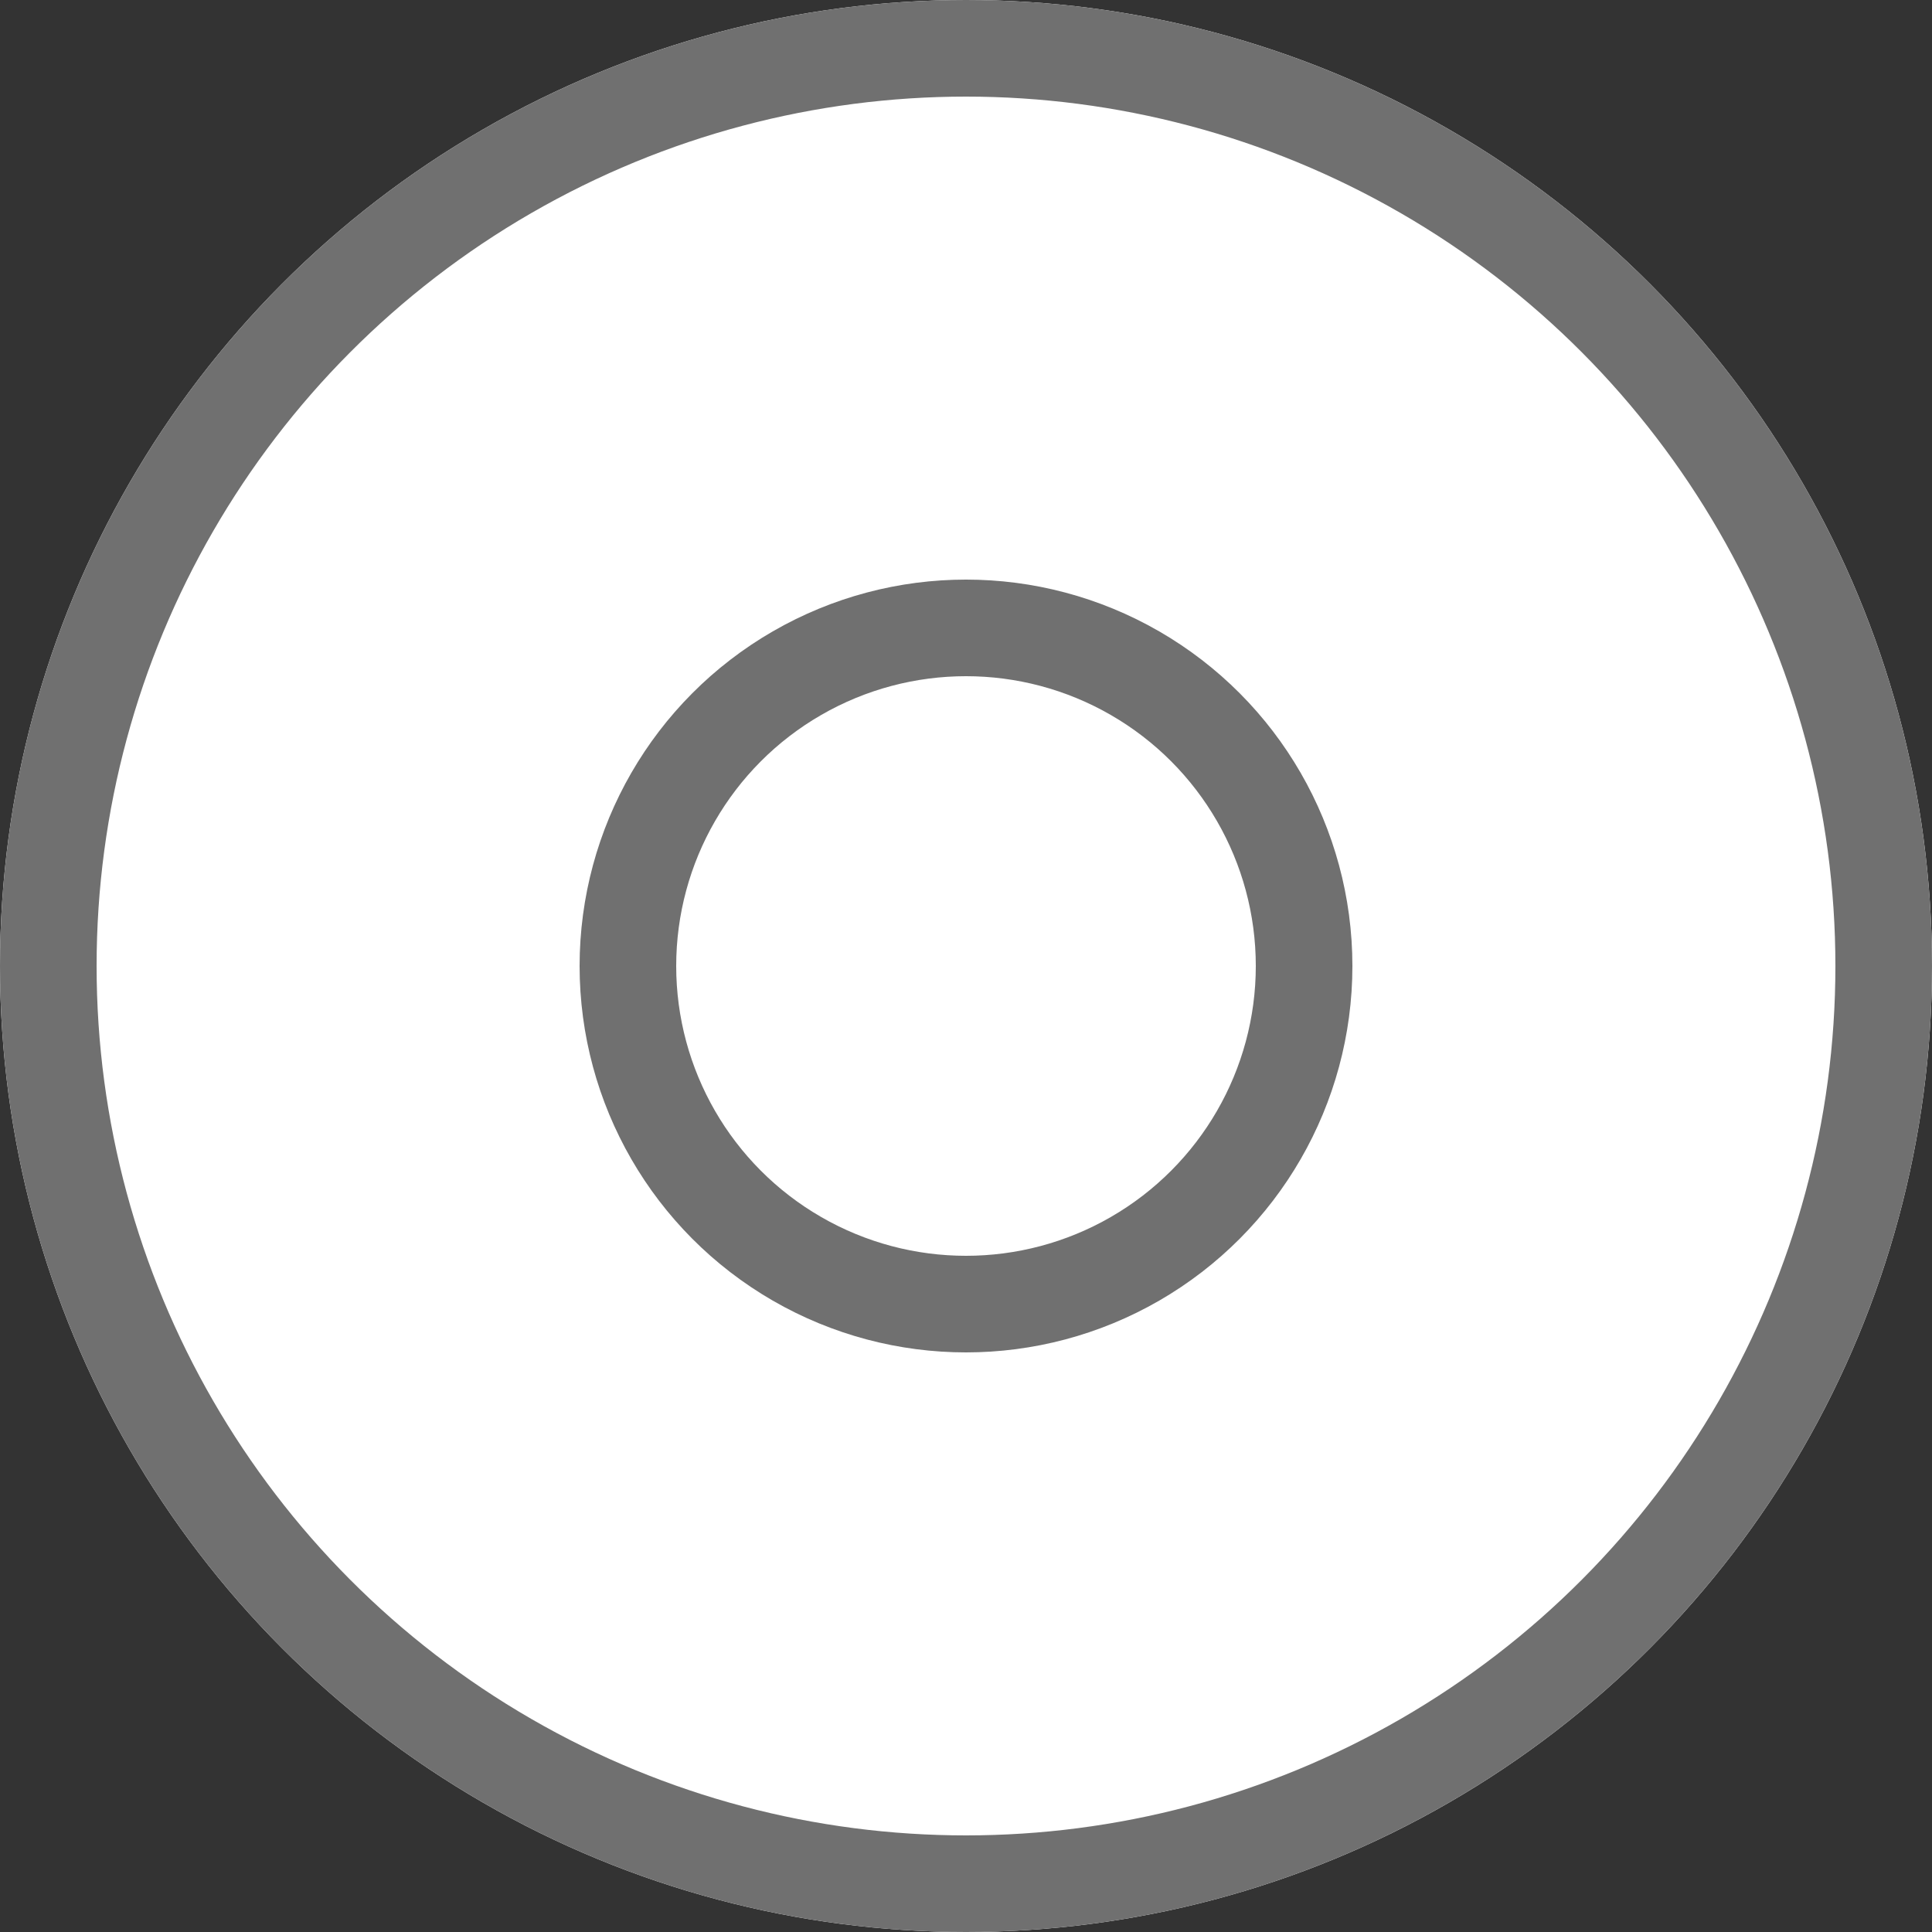 <svg xmlns="http://www.w3.org/2000/svg" width="20" height="20" viewBox="0 0 20 20">
    <rect x="0" y="0" width="20" height="20" fill="#333333" stroke="none"/>
    <g id="Group_4721" data-name="Group 4721" transform="translate(-687.001 -672.001)">
        <g id="Ellipse_651" data-name="Ellipse 651" transform="translate(687.001 672.001)"
            fill="#fff" stroke="#707070" stroke-width="1">
            <circle cx="10" cy="10" r="10" stroke="none" />
            <circle cx="10" cy="10" r="9.5" fill="none" />
        </g>
        <g id="Ellipse_652" data-name="Ellipse 652" transform="translate(693.001 678.001)"
            fill="#fff" stroke="#707070" stroke-width="1">
            <circle cx="4" cy="4" r="4" stroke="none" />
            <circle cx="4" cy="4" r="3.5" fill="none" />
        </g>
    </g>
</svg>
